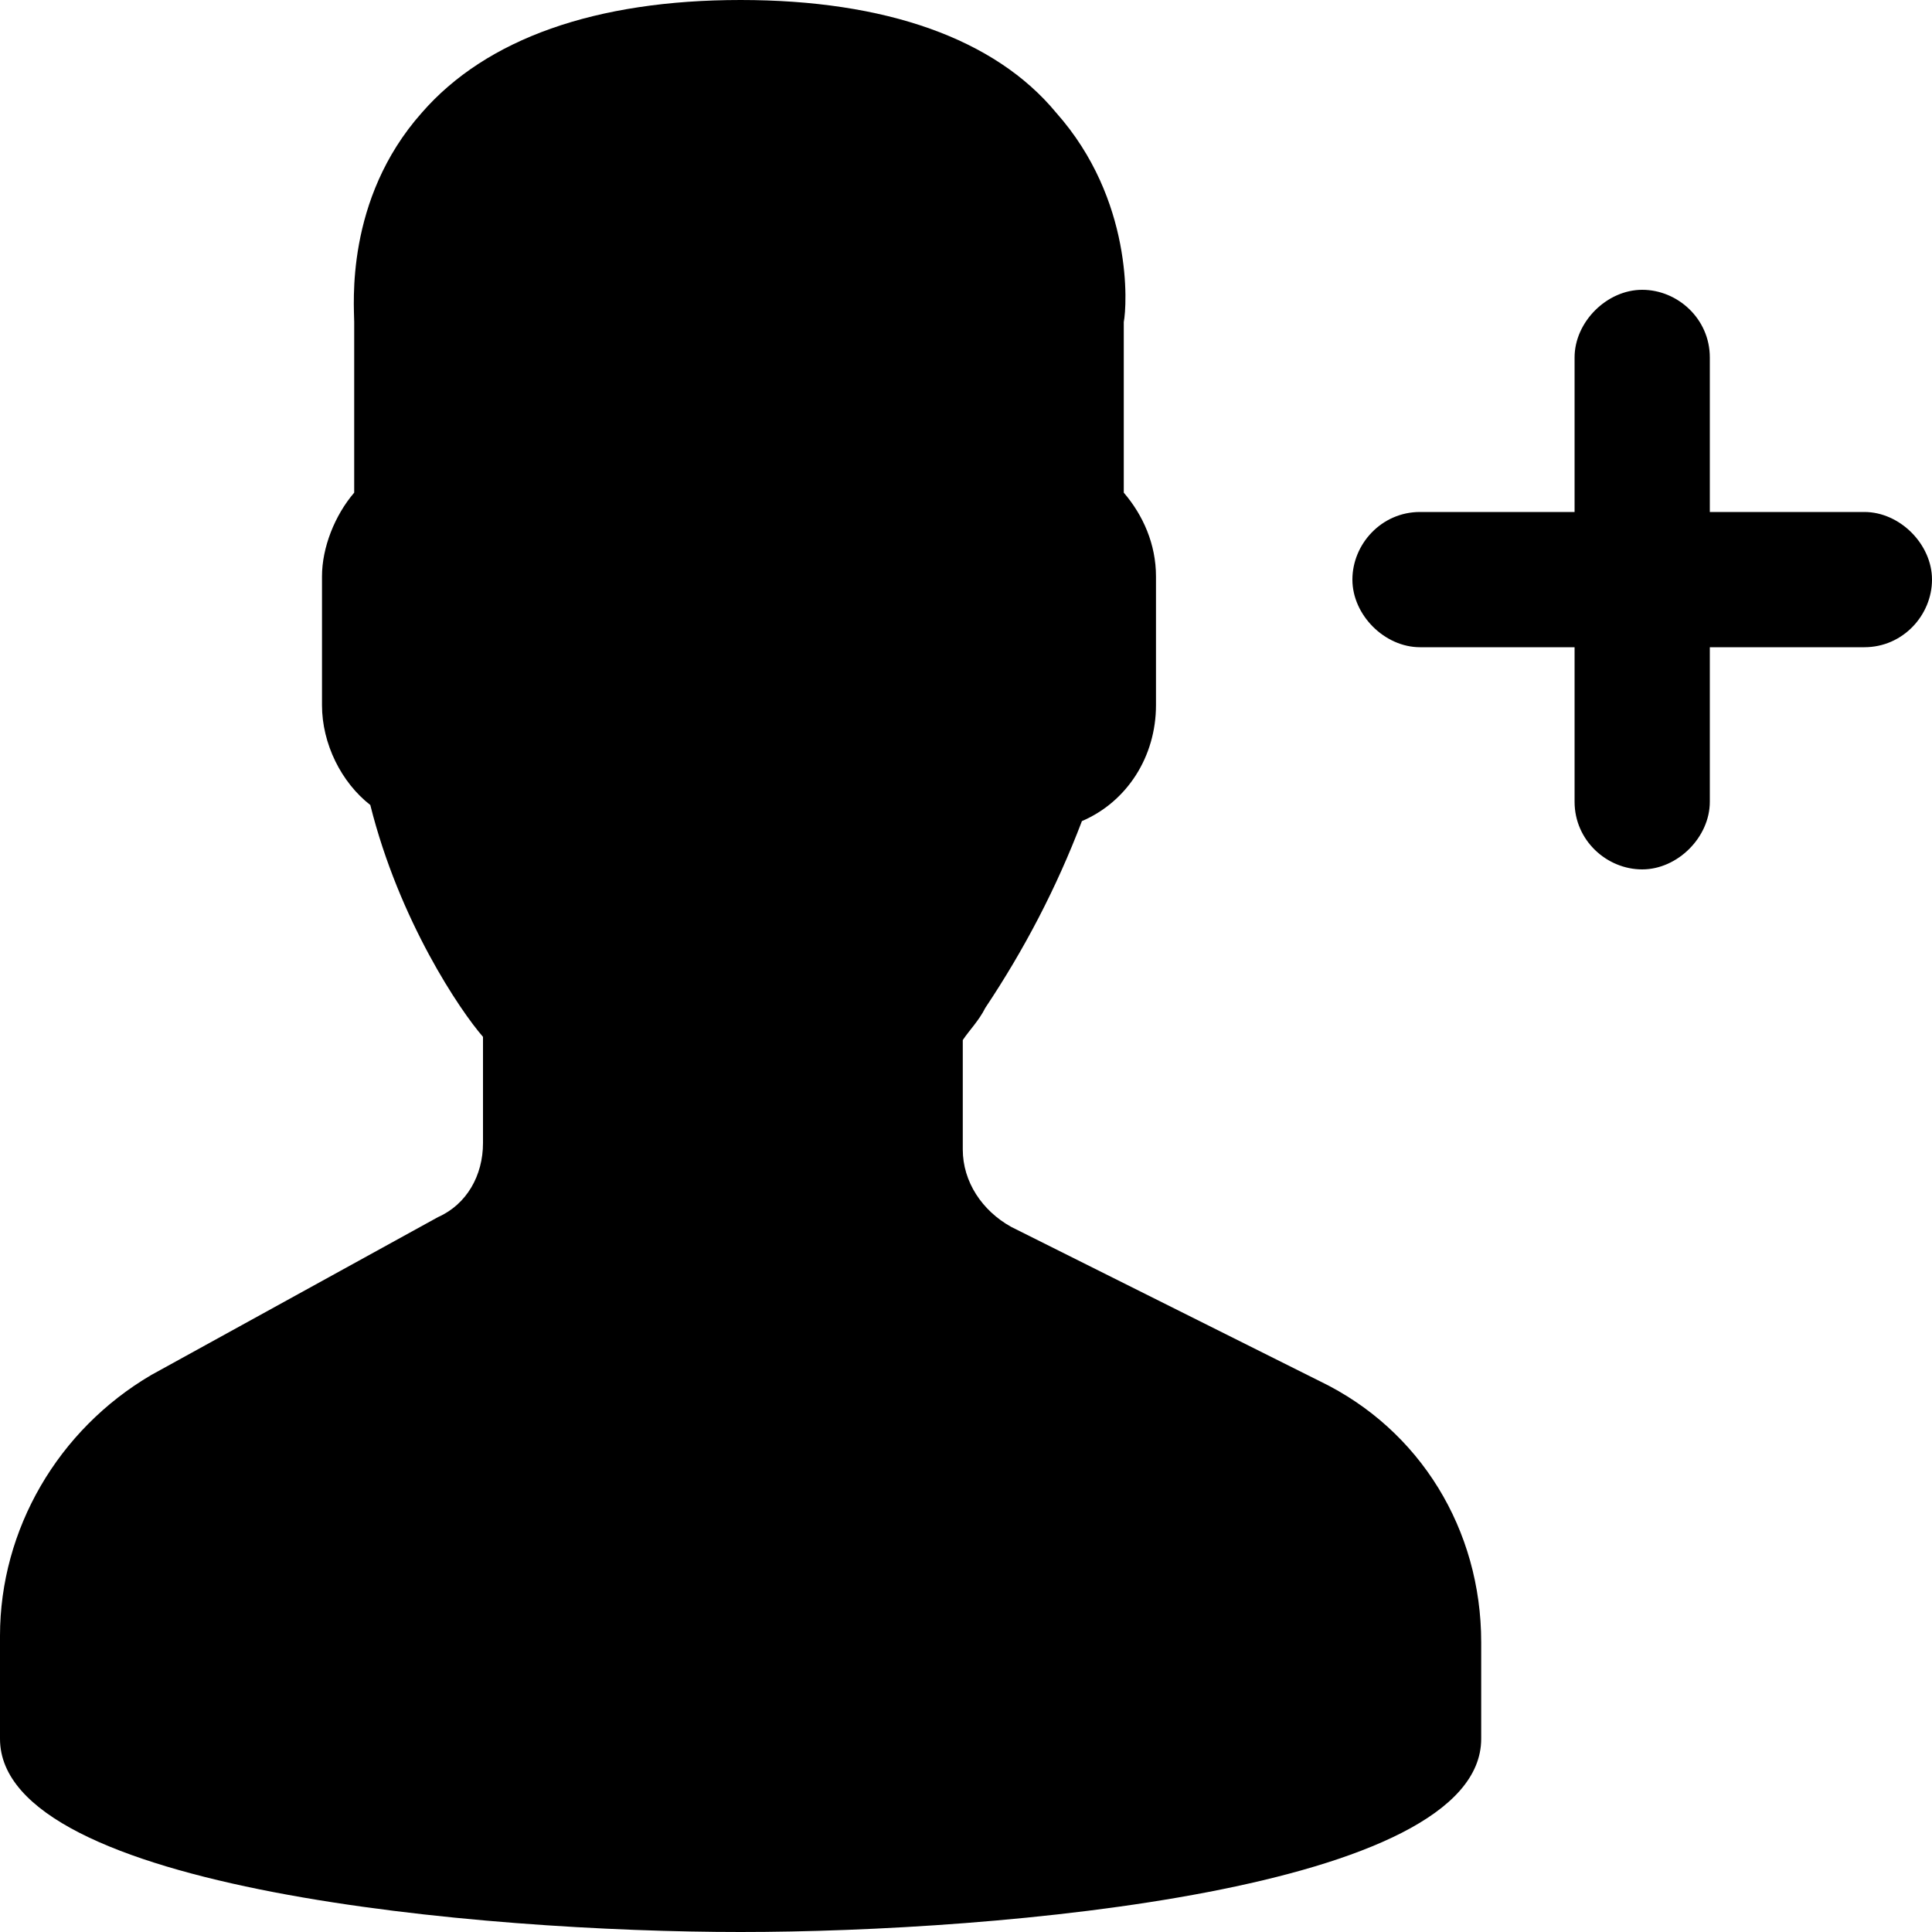 <?xml version="1.0" encoding="utf-8"?>
<!-- Generator: Adobe Illustrator 22.0.1, SVG Export Plug-In . SVG Version: 6.00 Build 0)  -->
<svg version="1.1" id="Layer_1" xmlns="http://www.w3.org/2000/svg" xmlns:xlink="http://www.w3.org/1999/xlink" x="0px" y="0px"
	 viewBox="0 0 60 60" style="enable-background:new 0 0 60 60;" xml:space="preserve">
<g>
	<path d="M41,42.9l-9.6-4.8c-0.9-0.5-1.5-1.4-1.5-2.4v-3.4c0.2-0.3,0.5-0.6,0.7-1c1.2-1.8,2.2-3.7,3-5.8c1.4-0.6,2.3-2,2.3-3.6v-4
		c0-1-0.4-1.9-1-2.6v-5.3c0.1-0.5,0.3-3.8-2.1-6.5C30.9,1.2,27.5,0,23,0s-7.9,1.2-9.9,3.5c-2.4,2.7-2.1,6-2.1,6.5v5.3
		c-0.6,0.7-1,1.7-1,2.6v4c0,1.2,0.6,2.4,1.5,3.1c0.9,3.6,2.8,6.4,3.5,7.2v3.3c0,1-0.5,1.9-1.4,2.3l-8.9,4.9C1.8,44.4,0,47.5,0,50.8
		V54c0,4.7,15,6,23,6s23-1.3,23-6v-3C46,47.5,44.1,44.4,41,42.9z"/>
	<path d="M57.9,15.9h-4.8v-4.8c0-1.2-1-2.1-2.1-2.1s-2.1,1-2.1,2.1v4.8h-4.8c-1.2,0-2.1,1-2.1,2.1s1,2.1,2.1,2.1h4.8v4.8
		c0,1.2,1,2.1,2.1,2.1s2.1-1,2.1-2.1v-4.8h4.8c1.2,0,2.1-1,2.1-2.1S59,15.9,57.9,15.9z"/>
</g>
</svg>
